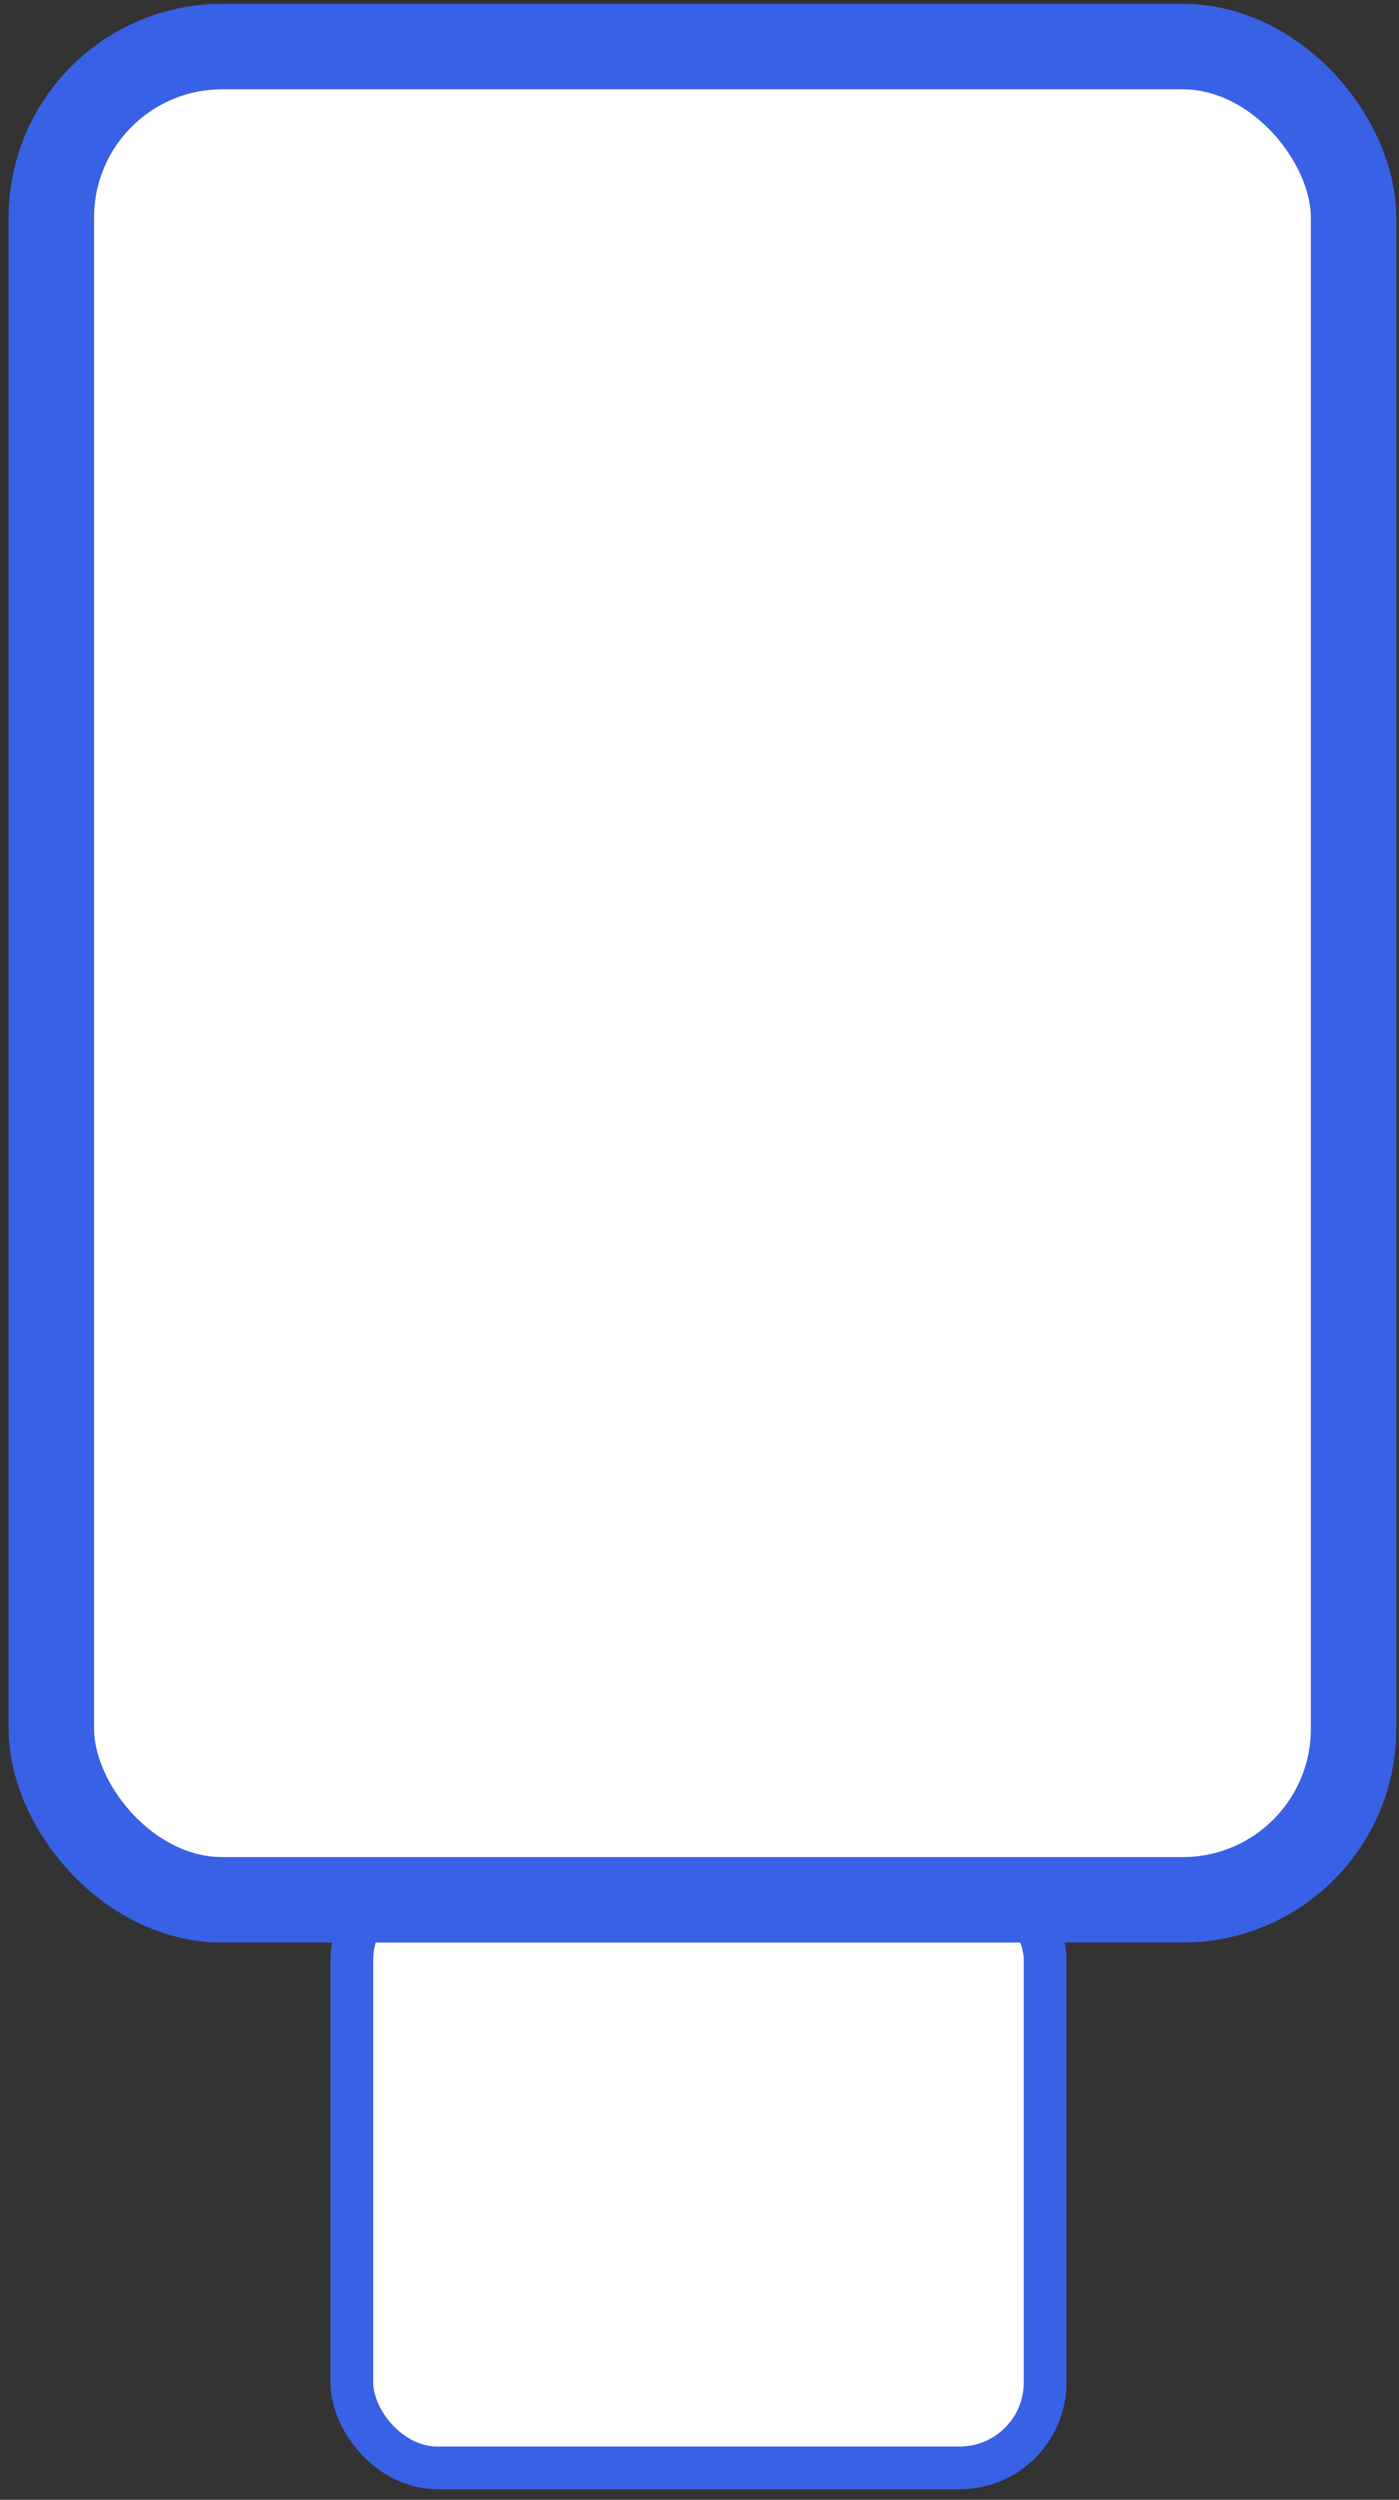 <svg width="131" height="234" viewBox="0 0 131 234" fill="none" xmlns="http://www.w3.org/2000/svg">
<rect x="0" y="0" width="131" height="234" fill="#333333" stroke="none"/>
<rect x="32.947" y="175.492" width="64.917" height="55.521" rx="8" fill="white" stroke="#3961E5" stroke-width="4"/>
<rect x="4.809" y="4.36" width="121.937" height="173.477" rx="16" fill="white" stroke="#3961E5" stroke-width="8"/>
</svg>
